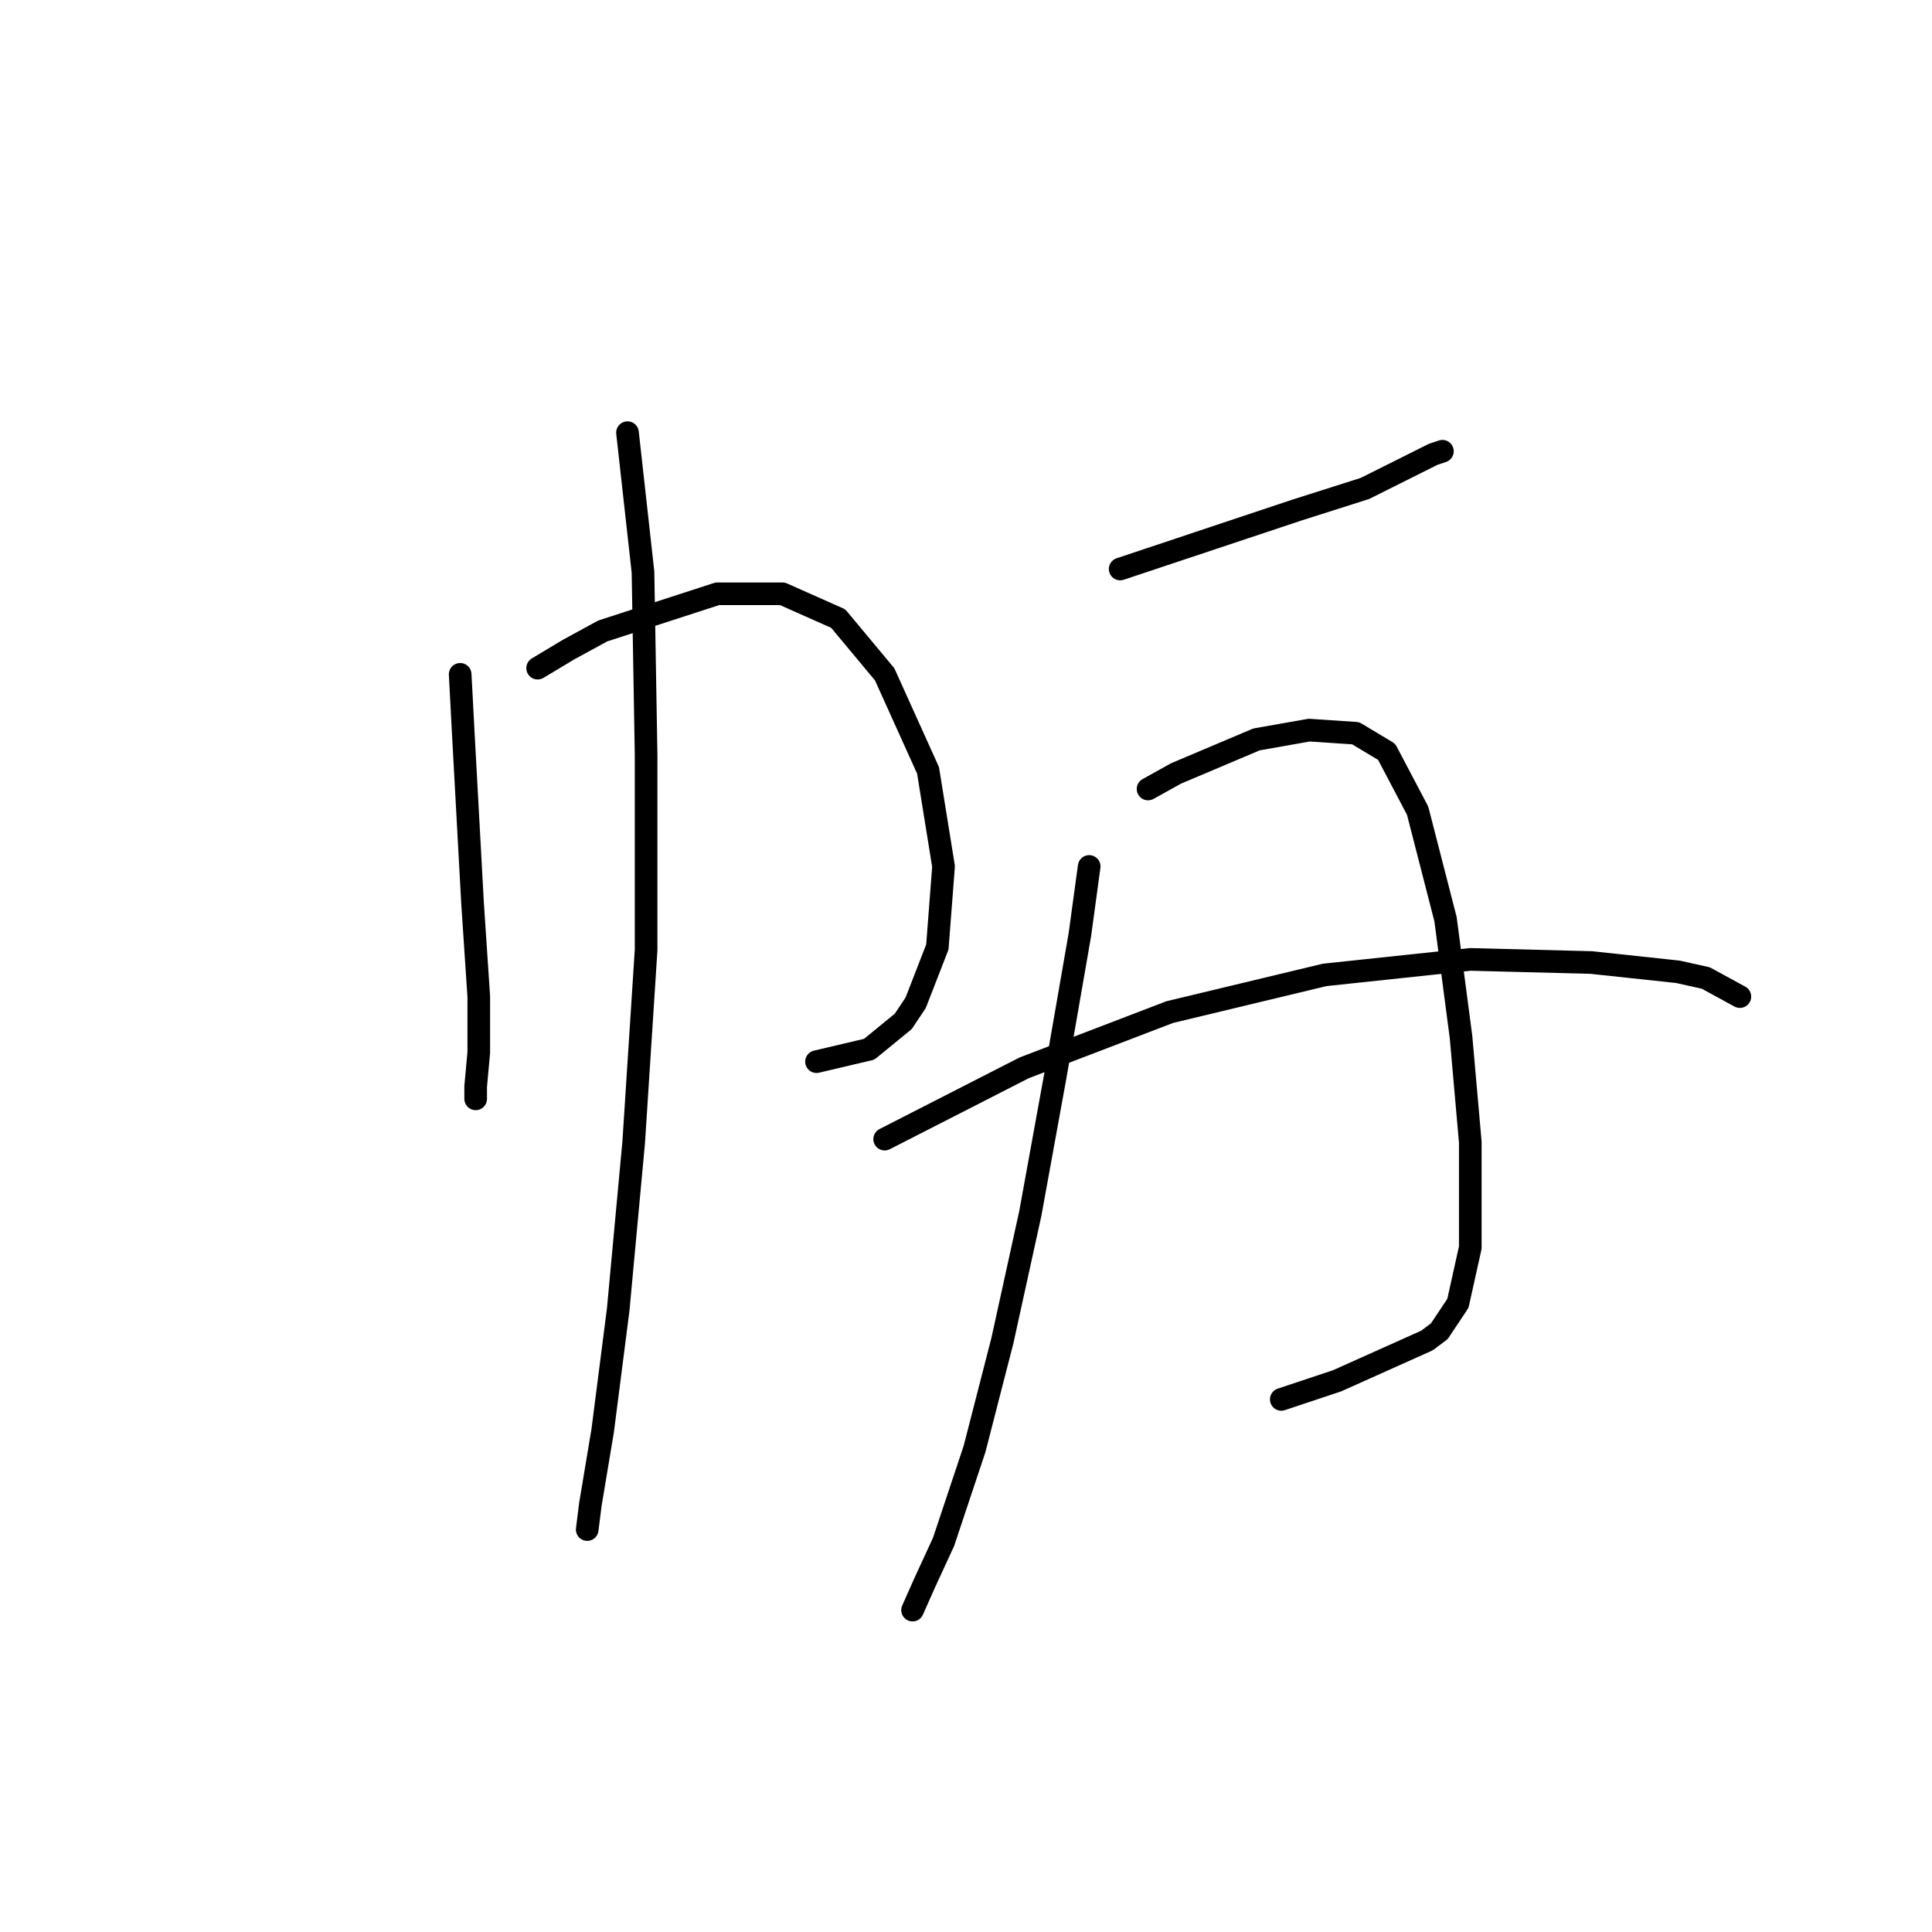 <?xml version="1.0" standalone="no"?>
    <svg width="256" height="256" xmlns="http://www.w3.org/2000/svg" version="1.1">
    <polyline stroke="black" stroke-width="3" stroke-linecap="round" fill="transparent" stroke-linejoin="round" points="60.976 89.354 61.387 97.155 62.619 119.737 63.44 132.054 63.44 139.444 63.029 143.96 63.029 145.603 63.029 145.603 " />
        <polyline stroke="black" stroke-width="3" stroke-linecap="round" fill="transparent" stroke-linejoin="round" points="71.241 88.533 75.346 86.07 79.863 83.606 95.054 78.68 103.676 78.68 111.066 81.964 117.224 89.354 122.972 102.082 125.025 114.81 124.204 125.485 121.33 132.875 119.688 135.338 115.172 139.033 108.192 140.676 108.192 140.676 " />
        <polyline stroke="black" stroke-width="3" stroke-linecap="round" fill="transparent" stroke-linejoin="round" points="83.147 57.33 85.2 75.806 85.611 100.029 85.611 125.895 83.968 151.351 81.915 173.521 79.863 189.534 78.22 199.387 77.81 202.672 77.81 202.672 " />
        <polyline stroke="black" stroke-width="3" stroke-linecap="round" fill="transparent" stroke-linejoin="round" points="148.428 75.395 160.745 71.289 171.83 67.594 180.863 64.72 186.611 61.846 189.896 60.204 191.127 59.793 191.127 59.793 " />
        <polyline stroke="black" stroke-width="3" stroke-linecap="round" fill="transparent" stroke-linejoin="round" points="144.322 114.81 143.09 123.842 139.806 142.729 136.521 160.794 132.826 177.627 129.131 191.997 125.025 204.314 122.562 209.652 120.92 213.347 120.92 213.347 " />
        <polyline stroke="black" stroke-width="3" stroke-linecap="round" fill="transparent" stroke-linejoin="round" points="152.123 104.546 155.818 102.493 166.493 97.976 173.473 96.745 179.631 97.155 183.737 99.619 187.843 107.42 191.538 121.79 193.591 137.391 194.822 151.351 194.822 161.615 194.822 165.31 193.18 172.7 190.717 176.395 189.074 177.627 177.168 182.965 169.778 185.428 169.778 185.428 " />
        <polyline stroke="black" stroke-width="3" stroke-linecap="round" fill="transparent" stroke-linejoin="round" points="117.224 150.94 135.7 141.497 154.997 134.107 175.526 129.18 194.822 127.127 210.835 127.538 222.331 128.769 226.026 129.59 230.542 132.054 230.542 132.054 " />
        </svg>